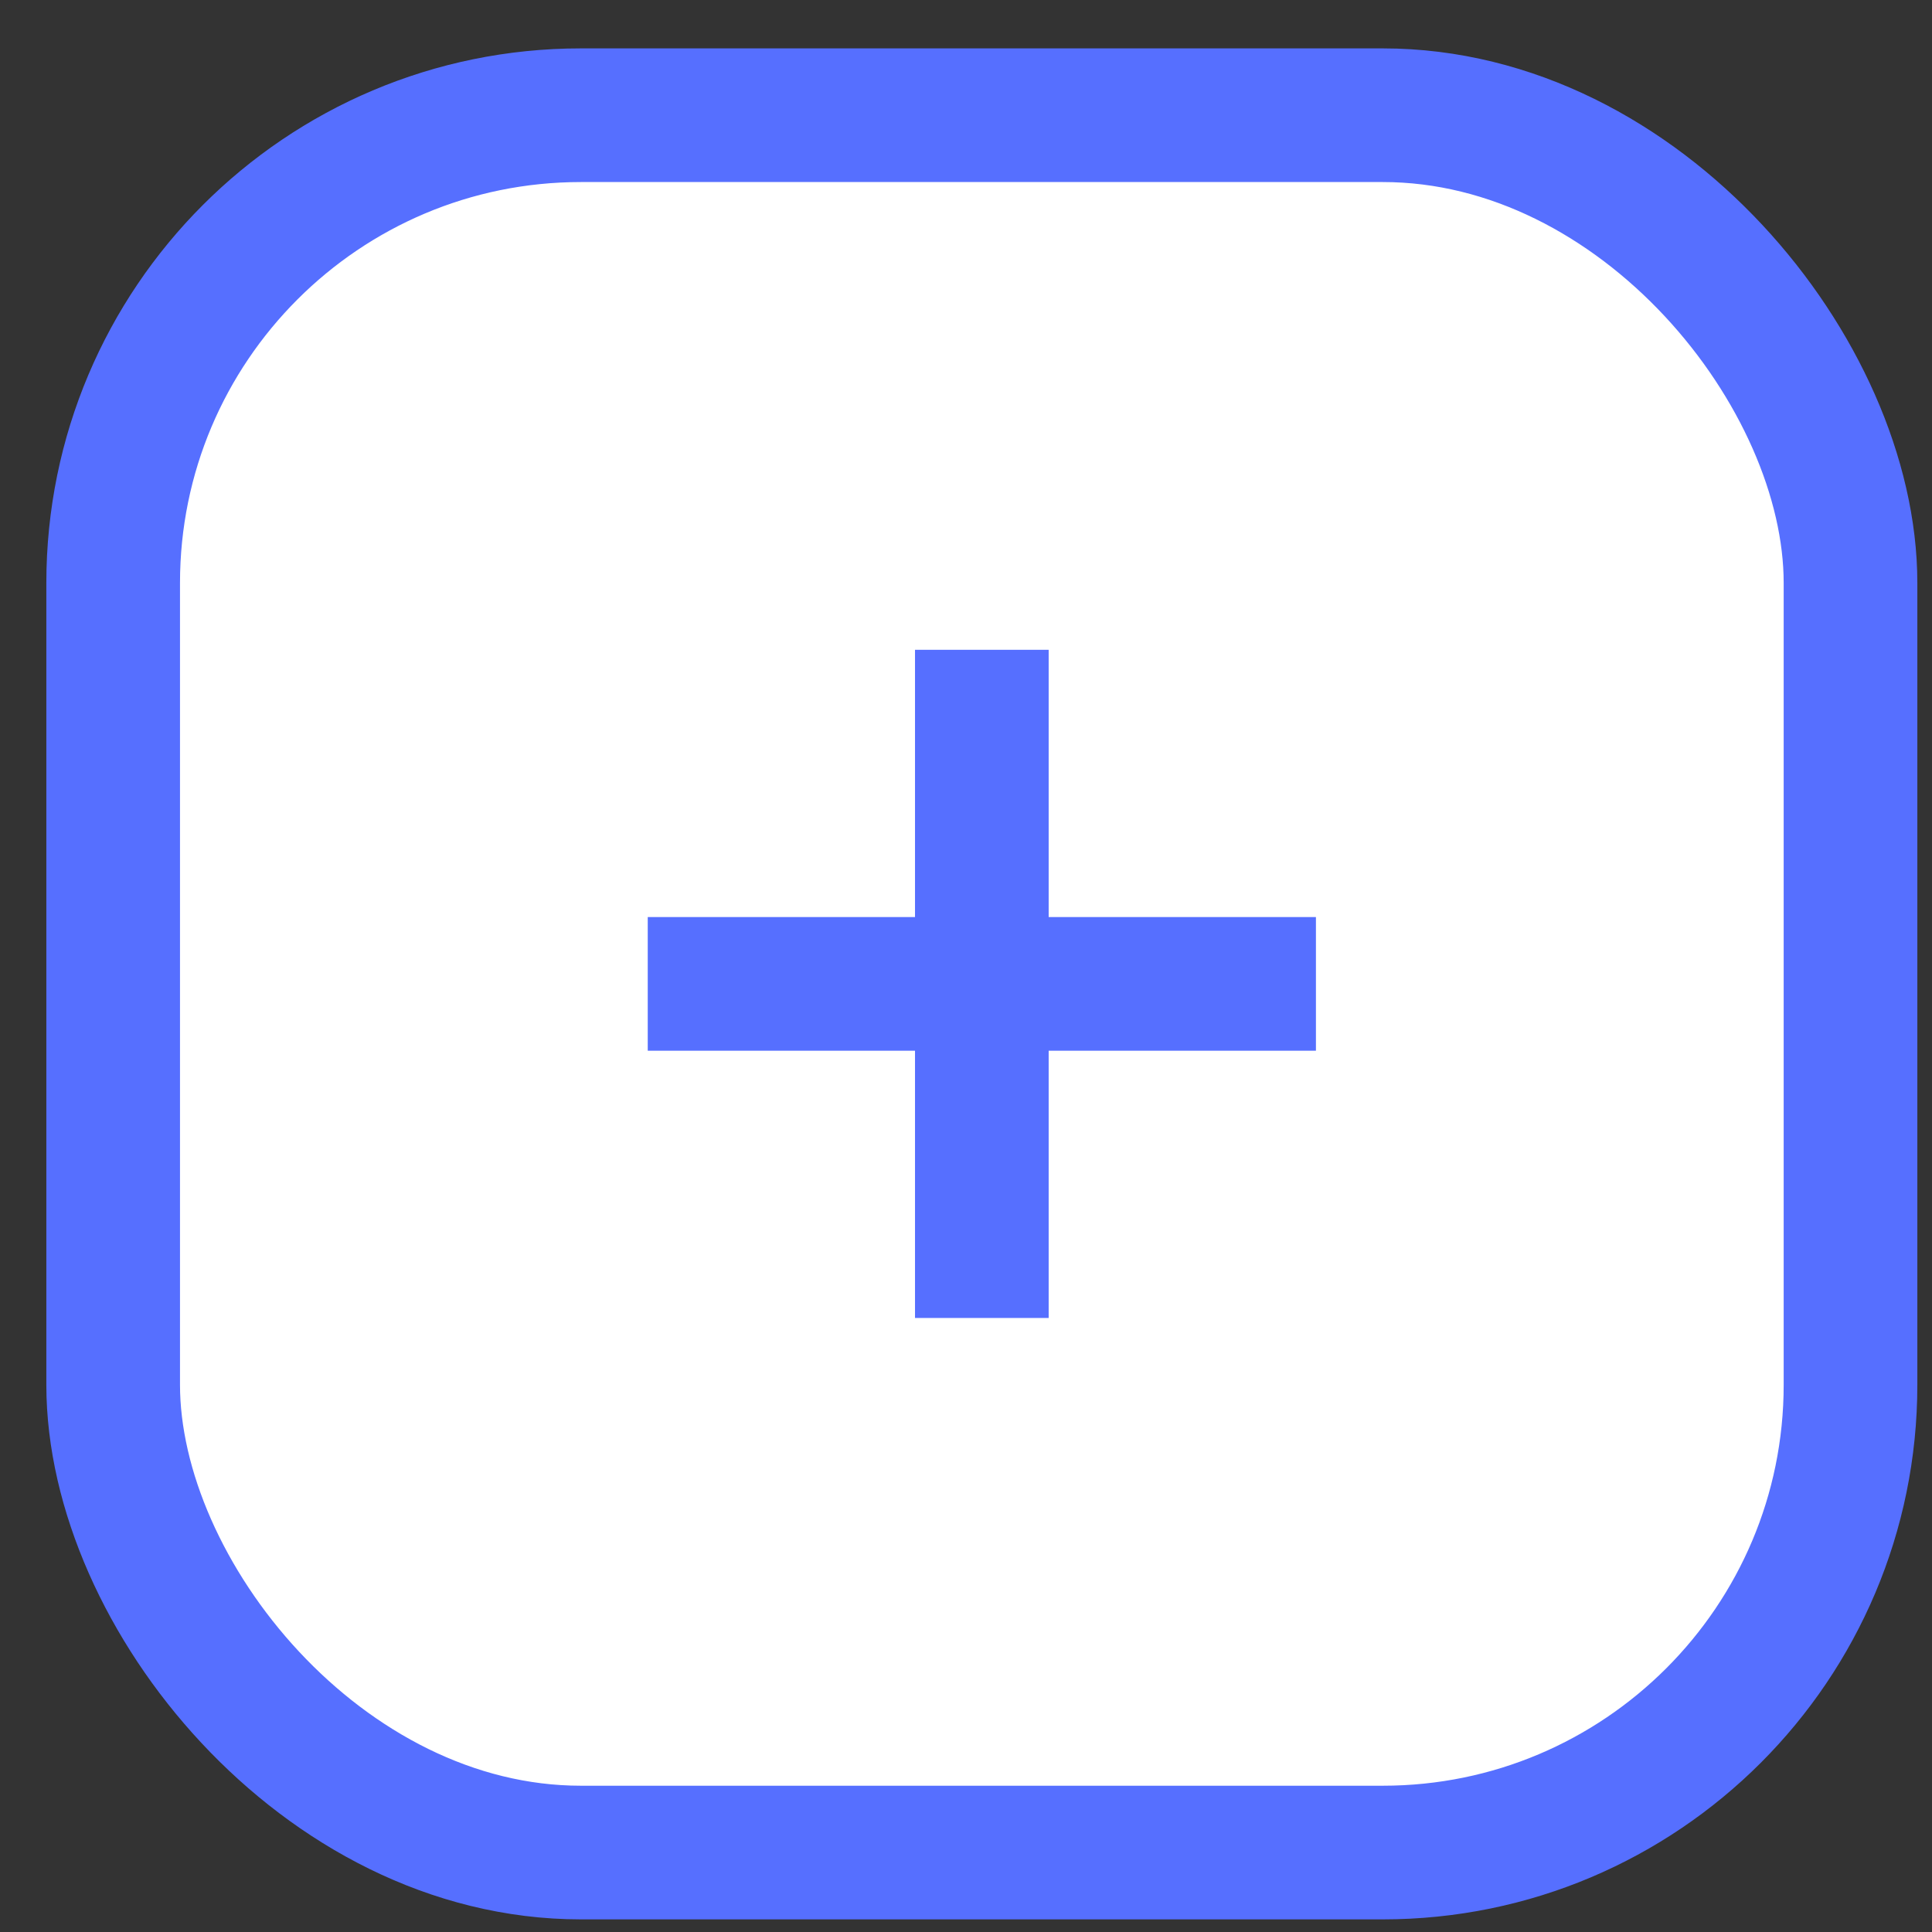 <svg width="33" height="33" viewBox="0 0 33 33" fill="none" xmlns="http://www.w3.org/2000/svg">
<rect x="0" y="0" width="33" height="33" fill="#333333" stroke="none"/>
<rect x="1.933" y="1.968" width="29.675" height="29.675" rx="7.989" fill="white" stroke="#566FFF" stroke-width="2.283"/>
<path d="M15.629 11.099H17.912V22.512H15.629V11.099Z" fill="#566FFF"/>
<path d="M22.477 15.664V17.947H11.064V15.664H22.477Z" fill="#566FFF"/>
</svg>
